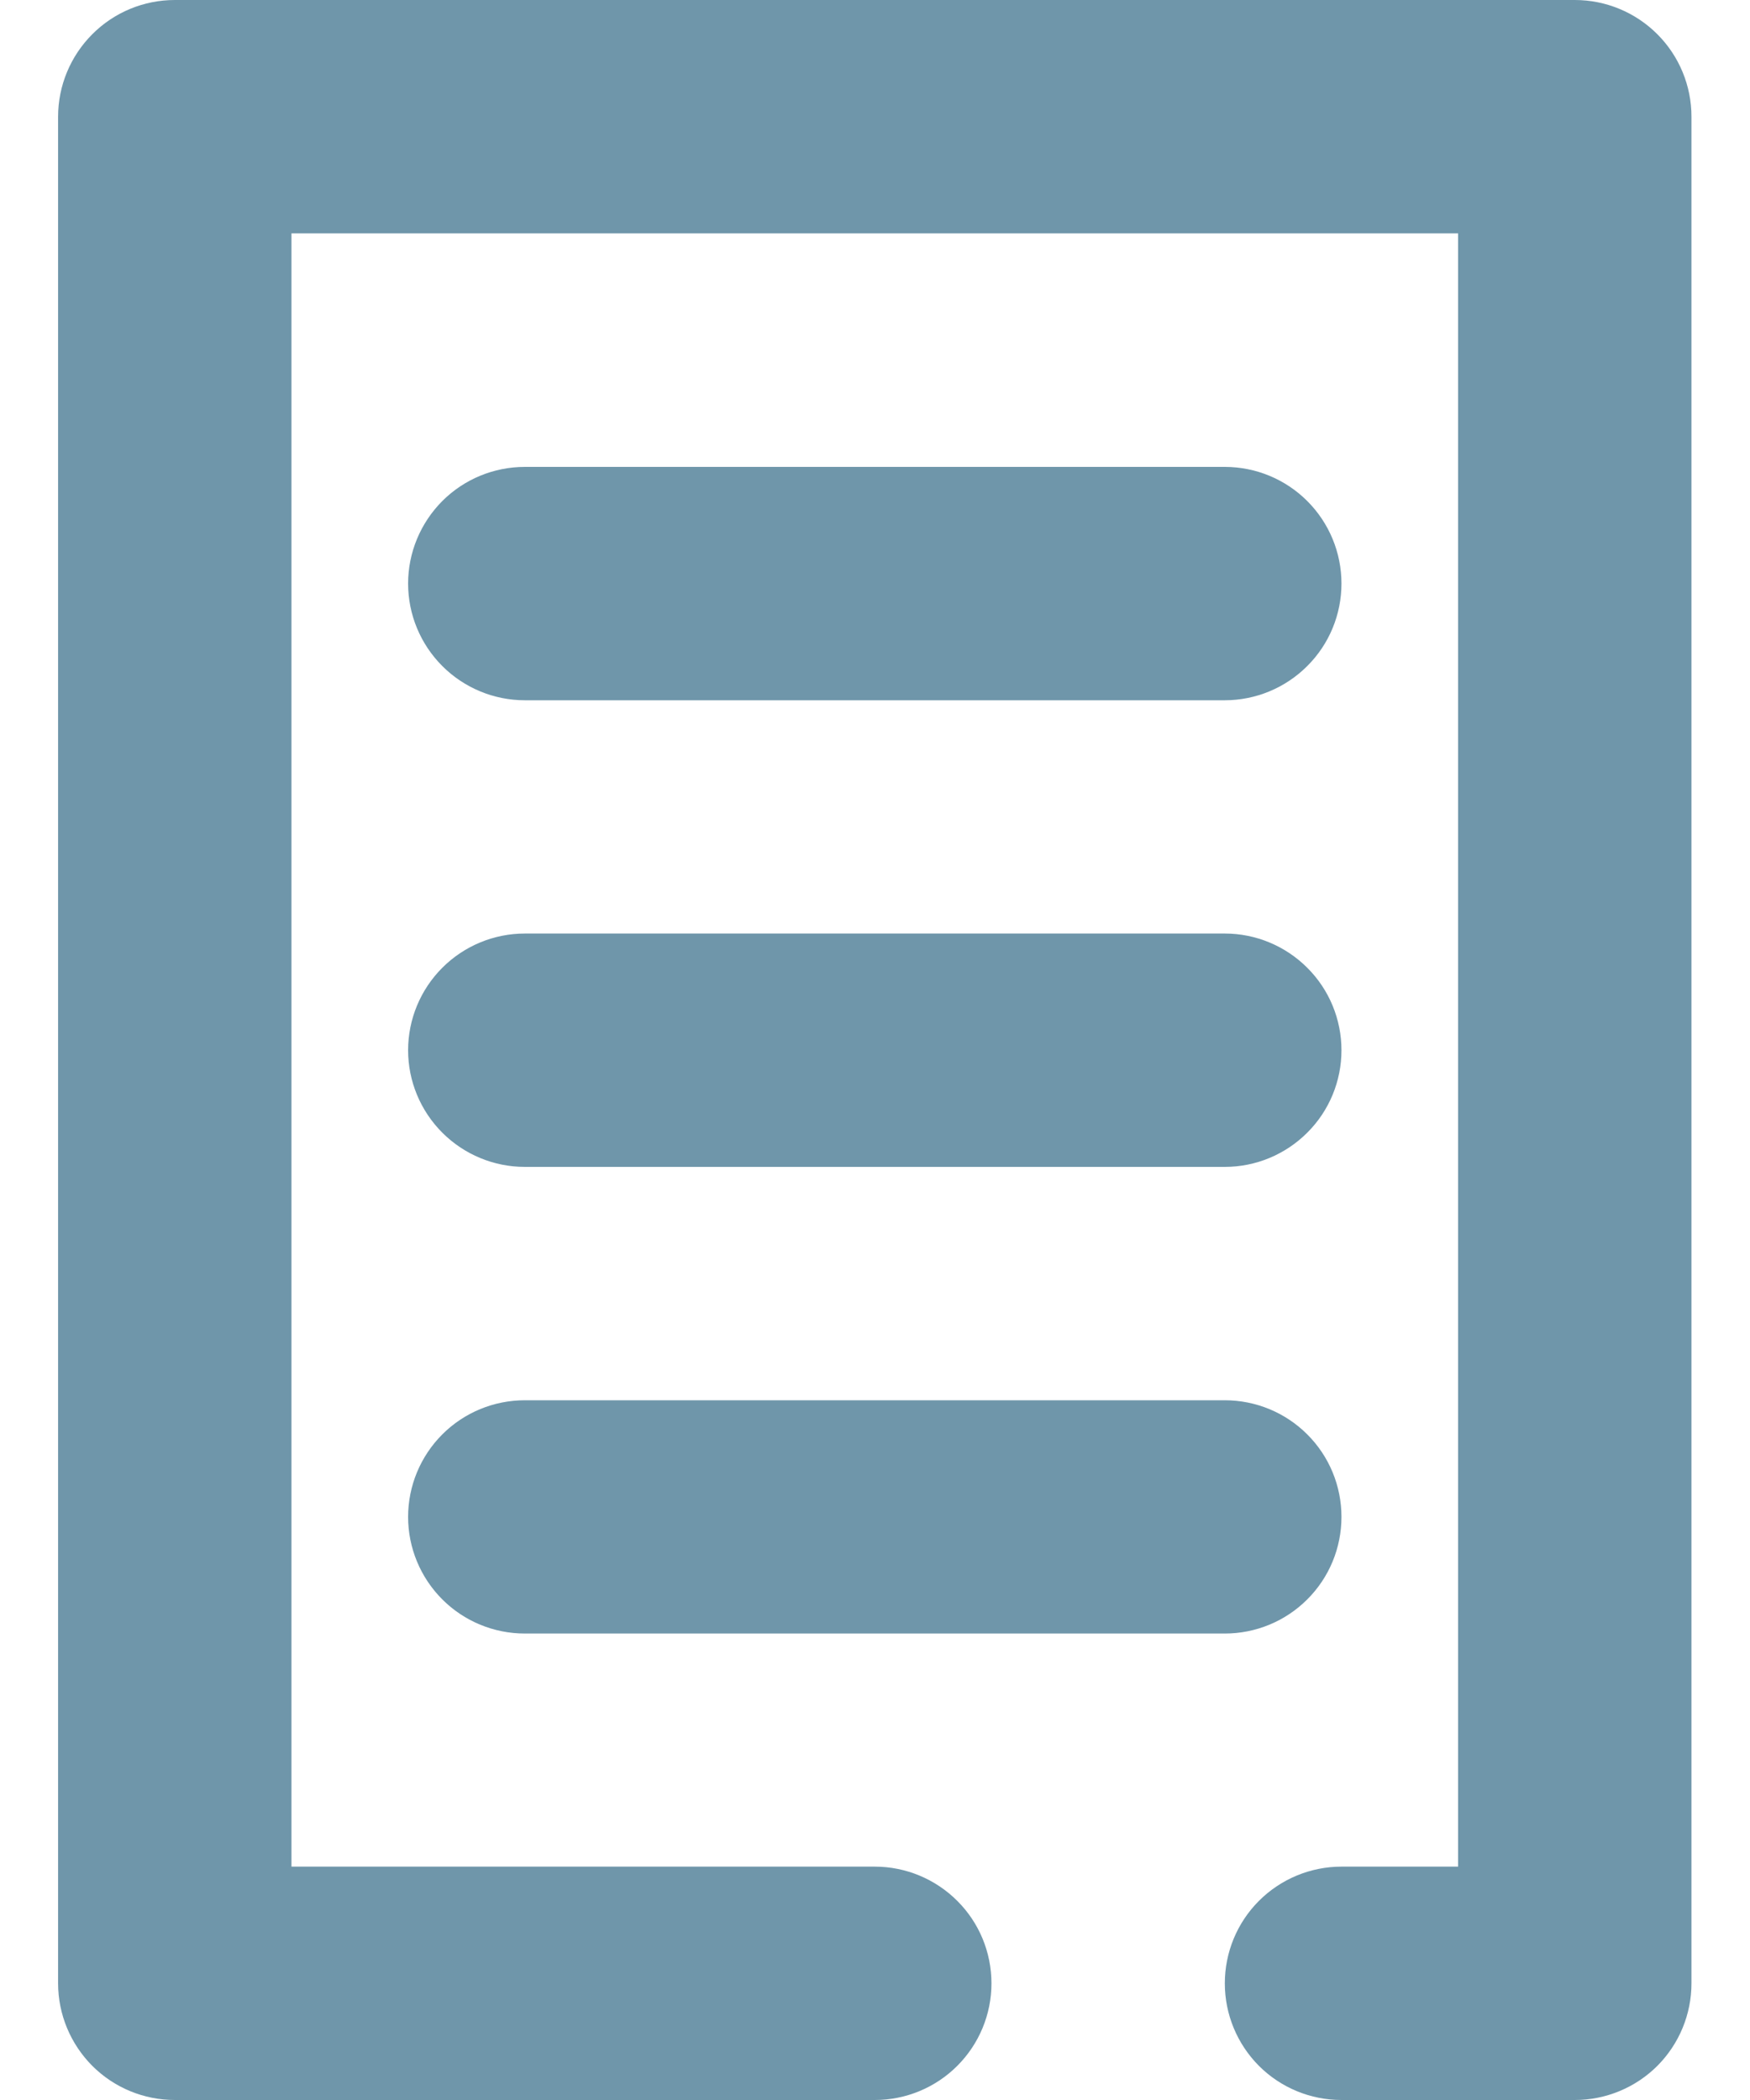<svg width="20" height="24" viewBox="0 0 20 24" fill="none" xmlns="http://www.w3.org/2000/svg">
<path d="M17.998 24H15.331C14.977 24 14.638 23.86 14.388 23.61C14.138 23.359 13.998 23.02 13.998 22.667C13.998 22.313 14.138 21.974 14.388 21.724C14.638 21.474 14.977 21.333 15.331 21.333H16.664V2.667H3.331V21.333H9.998C10.351 21.333 10.69 21.474 10.94 21.724C11.191 21.974 11.331 22.313 11.331 22.667C11.331 23.02 11.191 23.359 10.94 23.61C10.69 23.86 10.351 24 9.998 24H1.998C1.644 24 1.305 23.86 1.055 23.61C0.805 23.359 0.664 23.02 0.664 22.667V1.333C0.664 0.98 0.805 0.641 1.055 0.391C1.305 0.14 1.644 0 1.998 0H17.998C18.351 0 18.69 0.14 18.941 0.391C19.191 0.641 19.331 0.98 19.331 1.333V22.667C19.331 23.02 19.191 23.359 18.941 23.61C18.69 23.86 18.351 24 17.998 24Z" fill="#6F96AA"/>
<path d="M13.998 8.003H5.998C5.644 8.003 5.305 7.862 5.055 7.612C4.805 7.362 4.664 7.023 4.664 6.669C4.664 6.316 4.805 5.977 5.055 5.726C5.305 5.476 5.644 5.336 5.998 5.336H13.998C14.351 5.336 14.69 5.476 14.94 5.726C15.191 5.977 15.331 6.316 15.331 6.669C15.331 7.023 15.191 7.362 14.94 7.612C14.69 7.862 14.351 8.003 13.998 8.003ZM13.998 13.336H5.998C5.644 13.336 5.305 13.195 5.055 12.945C4.805 12.695 4.664 12.356 4.664 12.003C4.664 11.649 4.805 11.31 5.055 11.06C5.305 10.81 5.644 10.669 5.998 10.669H13.998C14.351 10.669 14.69 10.81 14.94 11.06C15.191 11.31 15.331 11.649 15.331 12.003C15.331 12.356 15.191 12.695 14.94 12.945C14.69 13.195 14.351 13.336 13.998 13.336ZM13.998 18.669H5.998C5.644 18.669 5.305 18.529 5.055 18.279C4.805 18.029 4.664 17.69 4.664 17.336C4.664 16.982 4.805 16.643 5.055 16.393C5.305 16.143 5.644 16.003 5.998 16.003H13.998C14.351 16.003 14.69 16.143 14.94 16.393C15.191 16.643 15.331 16.982 15.331 17.336C15.331 17.69 15.191 18.029 14.94 18.279C14.69 18.529 14.351 18.669 13.998 18.669Z" fill="#6F96AA"/>
</svg>
